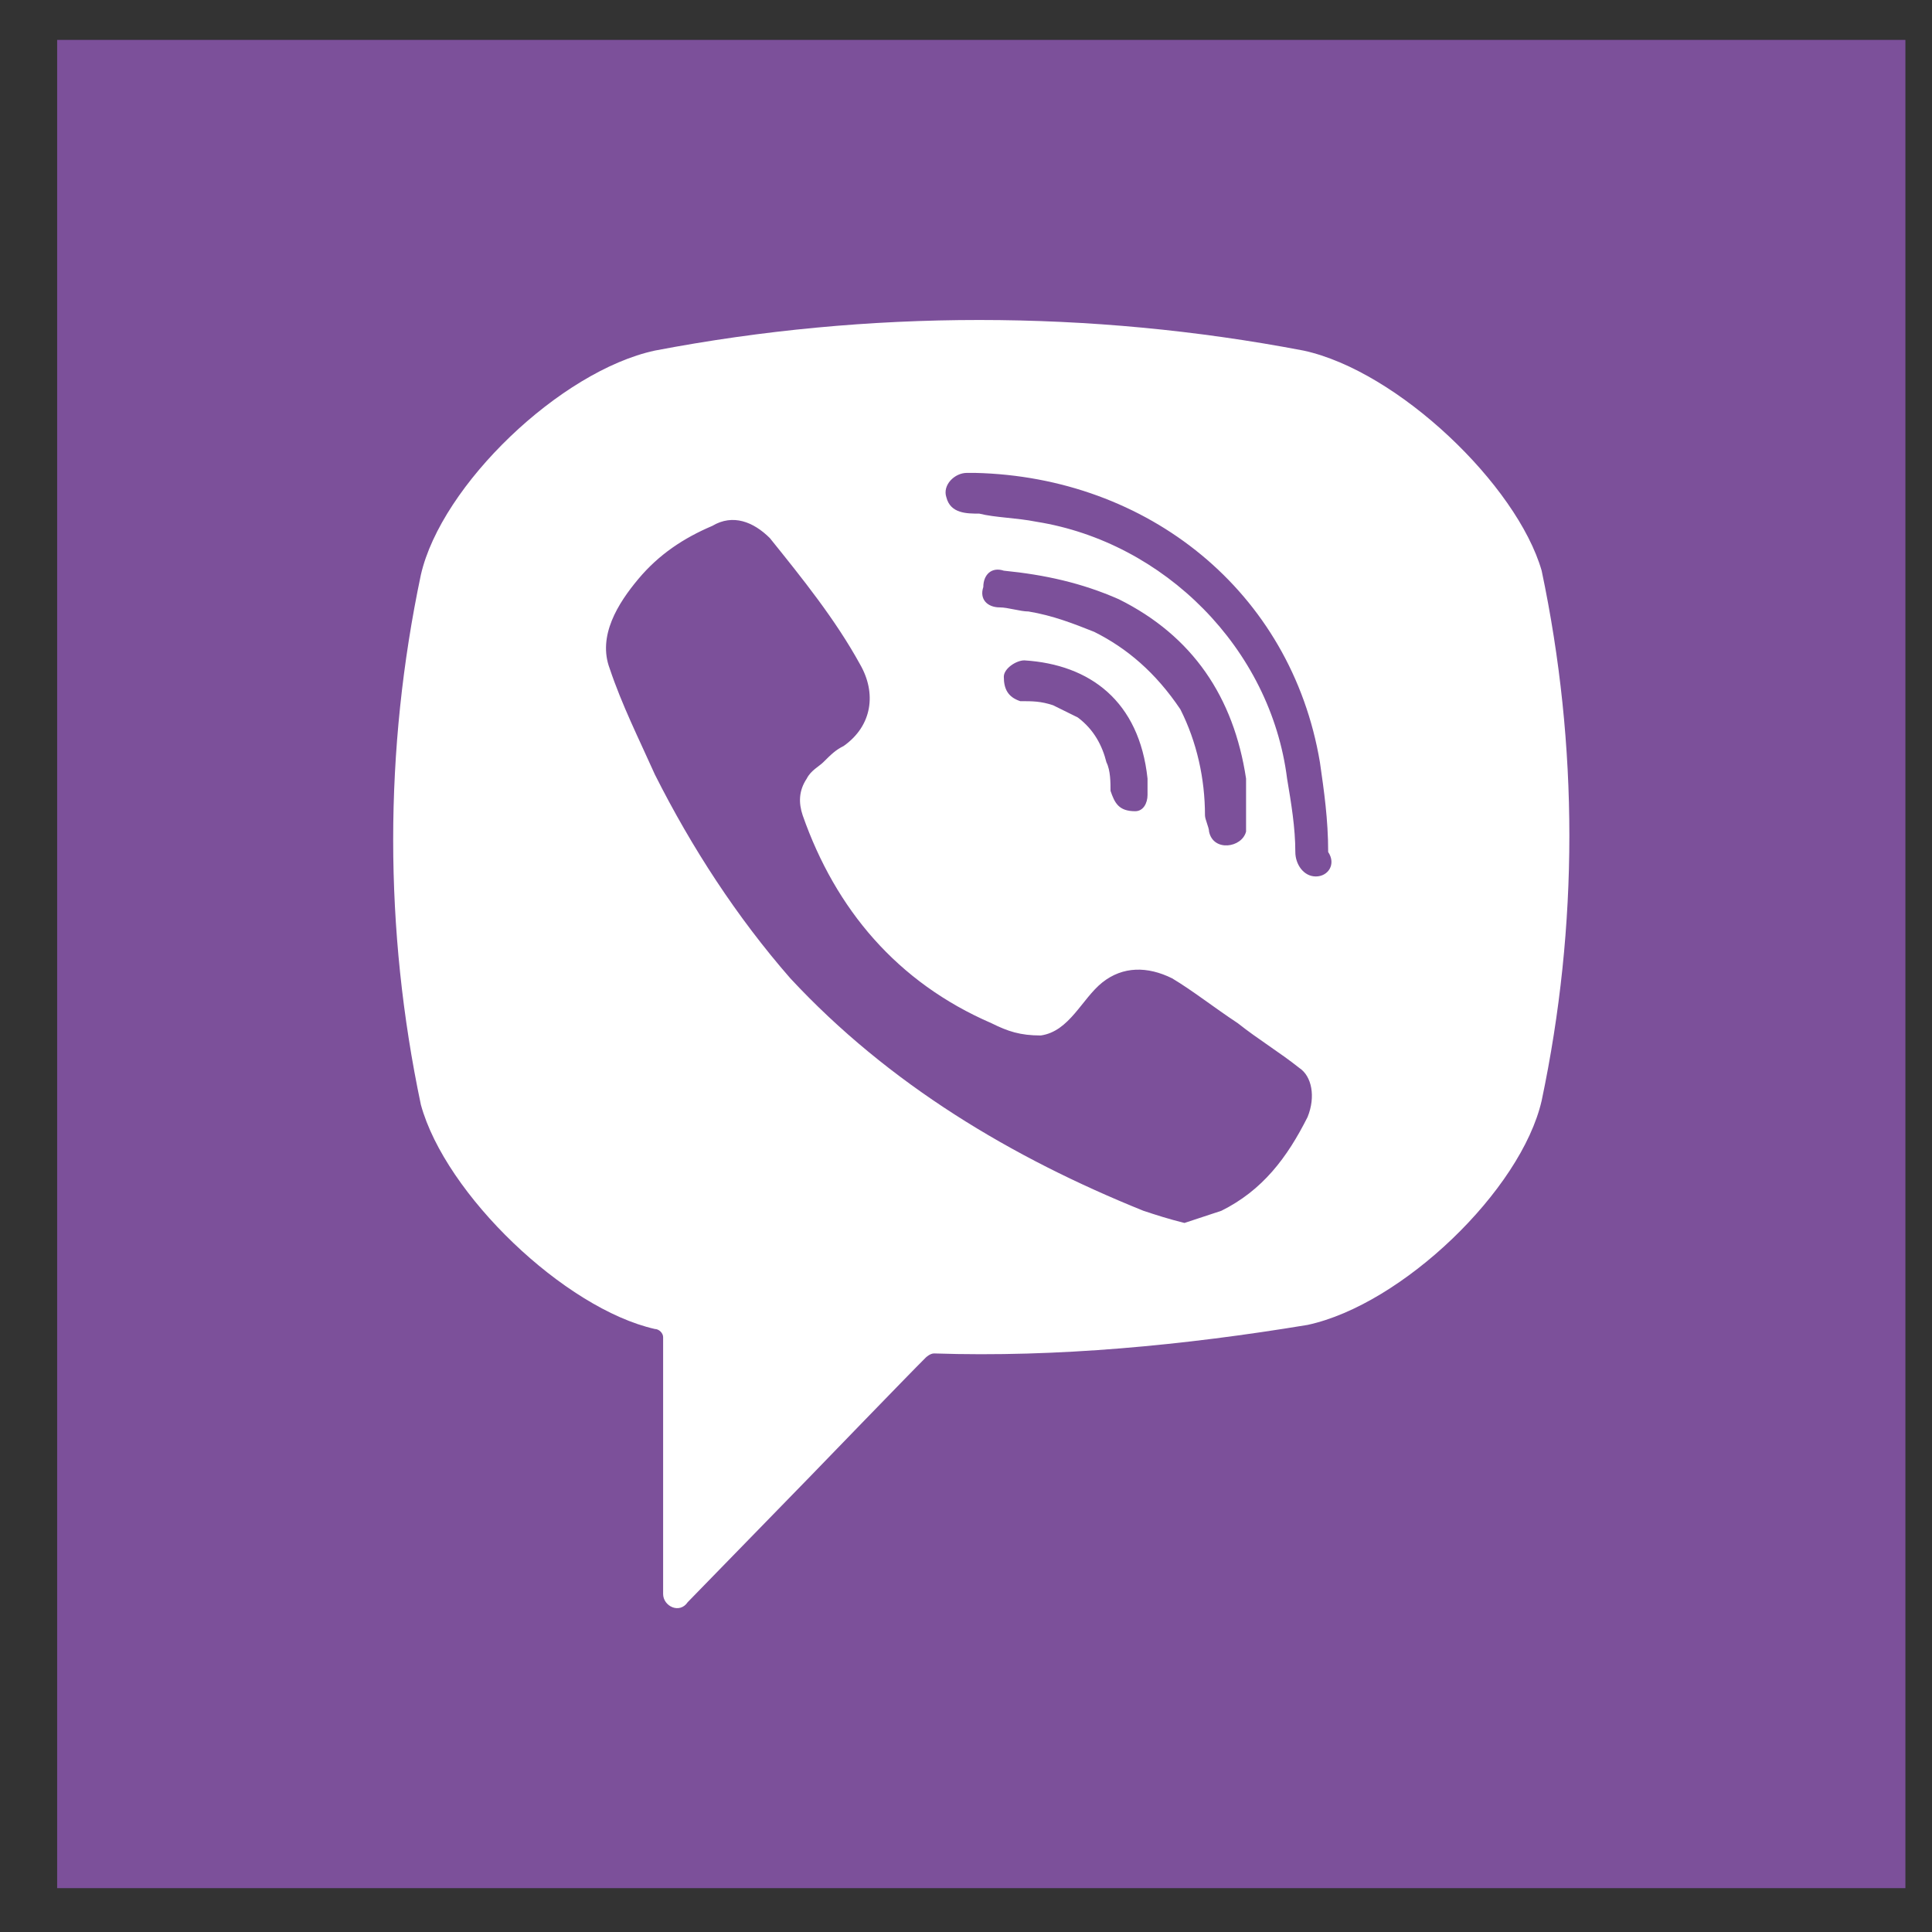 <svg width="26" height="26" viewBox="0 0 26 26" fill="none" xmlns="http://www.w3.org/2000/svg">
<rect x="0" y="0" width="26" height="26" fill="#333333" stroke="none"/>
<rect x="0.769" y="0.537" width="24.873" height="24.873" fill="#7C509A"/>
<path d="M17.542 4.718C14.669 4.169 11.686 4.169 8.813 4.718C7.542 4.992 5.94 6.528 5.664 7.735C5.167 10.094 5.167 12.508 5.664 14.867C5.995 16.074 7.598 17.61 8.813 17.885C8.868 17.885 8.924 17.94 8.924 17.994V21.451C8.924 21.615 9.145 21.725 9.255 21.561L10.912 19.86C10.912 19.86 12.238 18.488 12.459 18.269C12.459 18.269 12.515 18.214 12.57 18.214C14.227 18.269 15.94 18.104 17.597 17.83C18.868 17.556 20.47 16.019 20.747 14.812C21.244 12.453 21.244 10.039 20.747 7.68C20.415 6.528 18.813 4.992 17.542 4.718ZM17.597 15.032C17.321 15.581 16.99 16.019 16.437 16.294C16.271 16.349 16.106 16.403 15.94 16.458C15.719 16.403 15.553 16.349 15.387 16.294C13.62 15.581 11.962 14.593 10.636 13.166C9.918 12.344 9.31 11.411 8.813 10.423C8.592 9.93 8.371 9.491 8.205 8.997C8.04 8.558 8.316 8.119 8.592 7.79C8.868 7.461 9.2 7.241 9.586 7.077C9.863 6.912 10.139 7.022 10.36 7.241C10.802 7.79 11.244 8.339 11.575 8.942C11.796 9.326 11.741 9.765 11.354 10.039C11.244 10.094 11.189 10.149 11.078 10.259C11.023 10.314 10.912 10.368 10.857 10.478C10.747 10.643 10.747 10.807 10.802 10.972C11.244 12.234 12.073 13.221 13.343 13.77C13.564 13.88 13.73 13.935 14.006 13.935C14.393 13.88 14.559 13.441 14.835 13.221C15.111 13.002 15.443 13.002 15.774 13.166C16.05 13.331 16.327 13.551 16.658 13.77C16.934 13.989 17.211 14.154 17.487 14.373C17.653 14.483 17.708 14.758 17.597 15.032ZM15.277 10.917C15.166 10.917 15.222 10.917 15.277 10.917C15.056 10.917 15.001 10.807 14.945 10.643C14.945 10.533 14.945 10.368 14.89 10.259C14.835 10.039 14.725 9.82 14.504 9.655C14.393 9.6 14.283 9.546 14.172 9.491C14.006 9.436 13.896 9.436 13.73 9.436C13.564 9.381 13.509 9.271 13.509 9.107C13.509 8.997 13.675 8.887 13.785 8.887C14.669 8.942 15.332 9.436 15.443 10.478C15.443 10.533 15.443 10.643 15.443 10.698C15.443 10.807 15.387 10.917 15.277 10.917ZM14.725 8.503C14.448 8.393 14.172 8.284 13.841 8.229C13.73 8.229 13.564 8.174 13.454 8.174C13.288 8.174 13.178 8.064 13.233 7.9C13.233 7.735 13.343 7.625 13.509 7.68C14.062 7.735 14.559 7.845 15.056 8.064C16.05 8.558 16.603 9.381 16.769 10.478C16.769 10.533 16.769 10.588 16.769 10.643C16.769 10.753 16.769 10.862 16.769 11.027C16.769 11.082 16.769 11.137 16.769 11.191C16.713 11.411 16.327 11.466 16.271 11.191C16.271 11.137 16.216 11.027 16.216 10.972C16.216 10.478 16.106 9.984 15.885 9.546C15.553 9.052 15.166 8.723 14.725 8.503ZM17.708 11.795C17.542 11.795 17.432 11.63 17.432 11.466C17.432 11.137 17.376 10.807 17.321 10.478C17.1 8.723 15.664 7.296 13.951 7.022C13.675 6.967 13.399 6.967 13.178 6.912C13.012 6.912 12.791 6.912 12.736 6.693C12.68 6.528 12.846 6.364 13.012 6.364C13.067 6.364 13.122 6.364 13.122 6.364C15.387 6.418 13.233 6.364 13.122 6.364C15.443 6.418 17.376 7.955 17.763 10.259C17.818 10.643 17.874 11.027 17.874 11.466C17.984 11.63 17.874 11.795 17.708 11.795Z" fill="white"/>
</svg>

